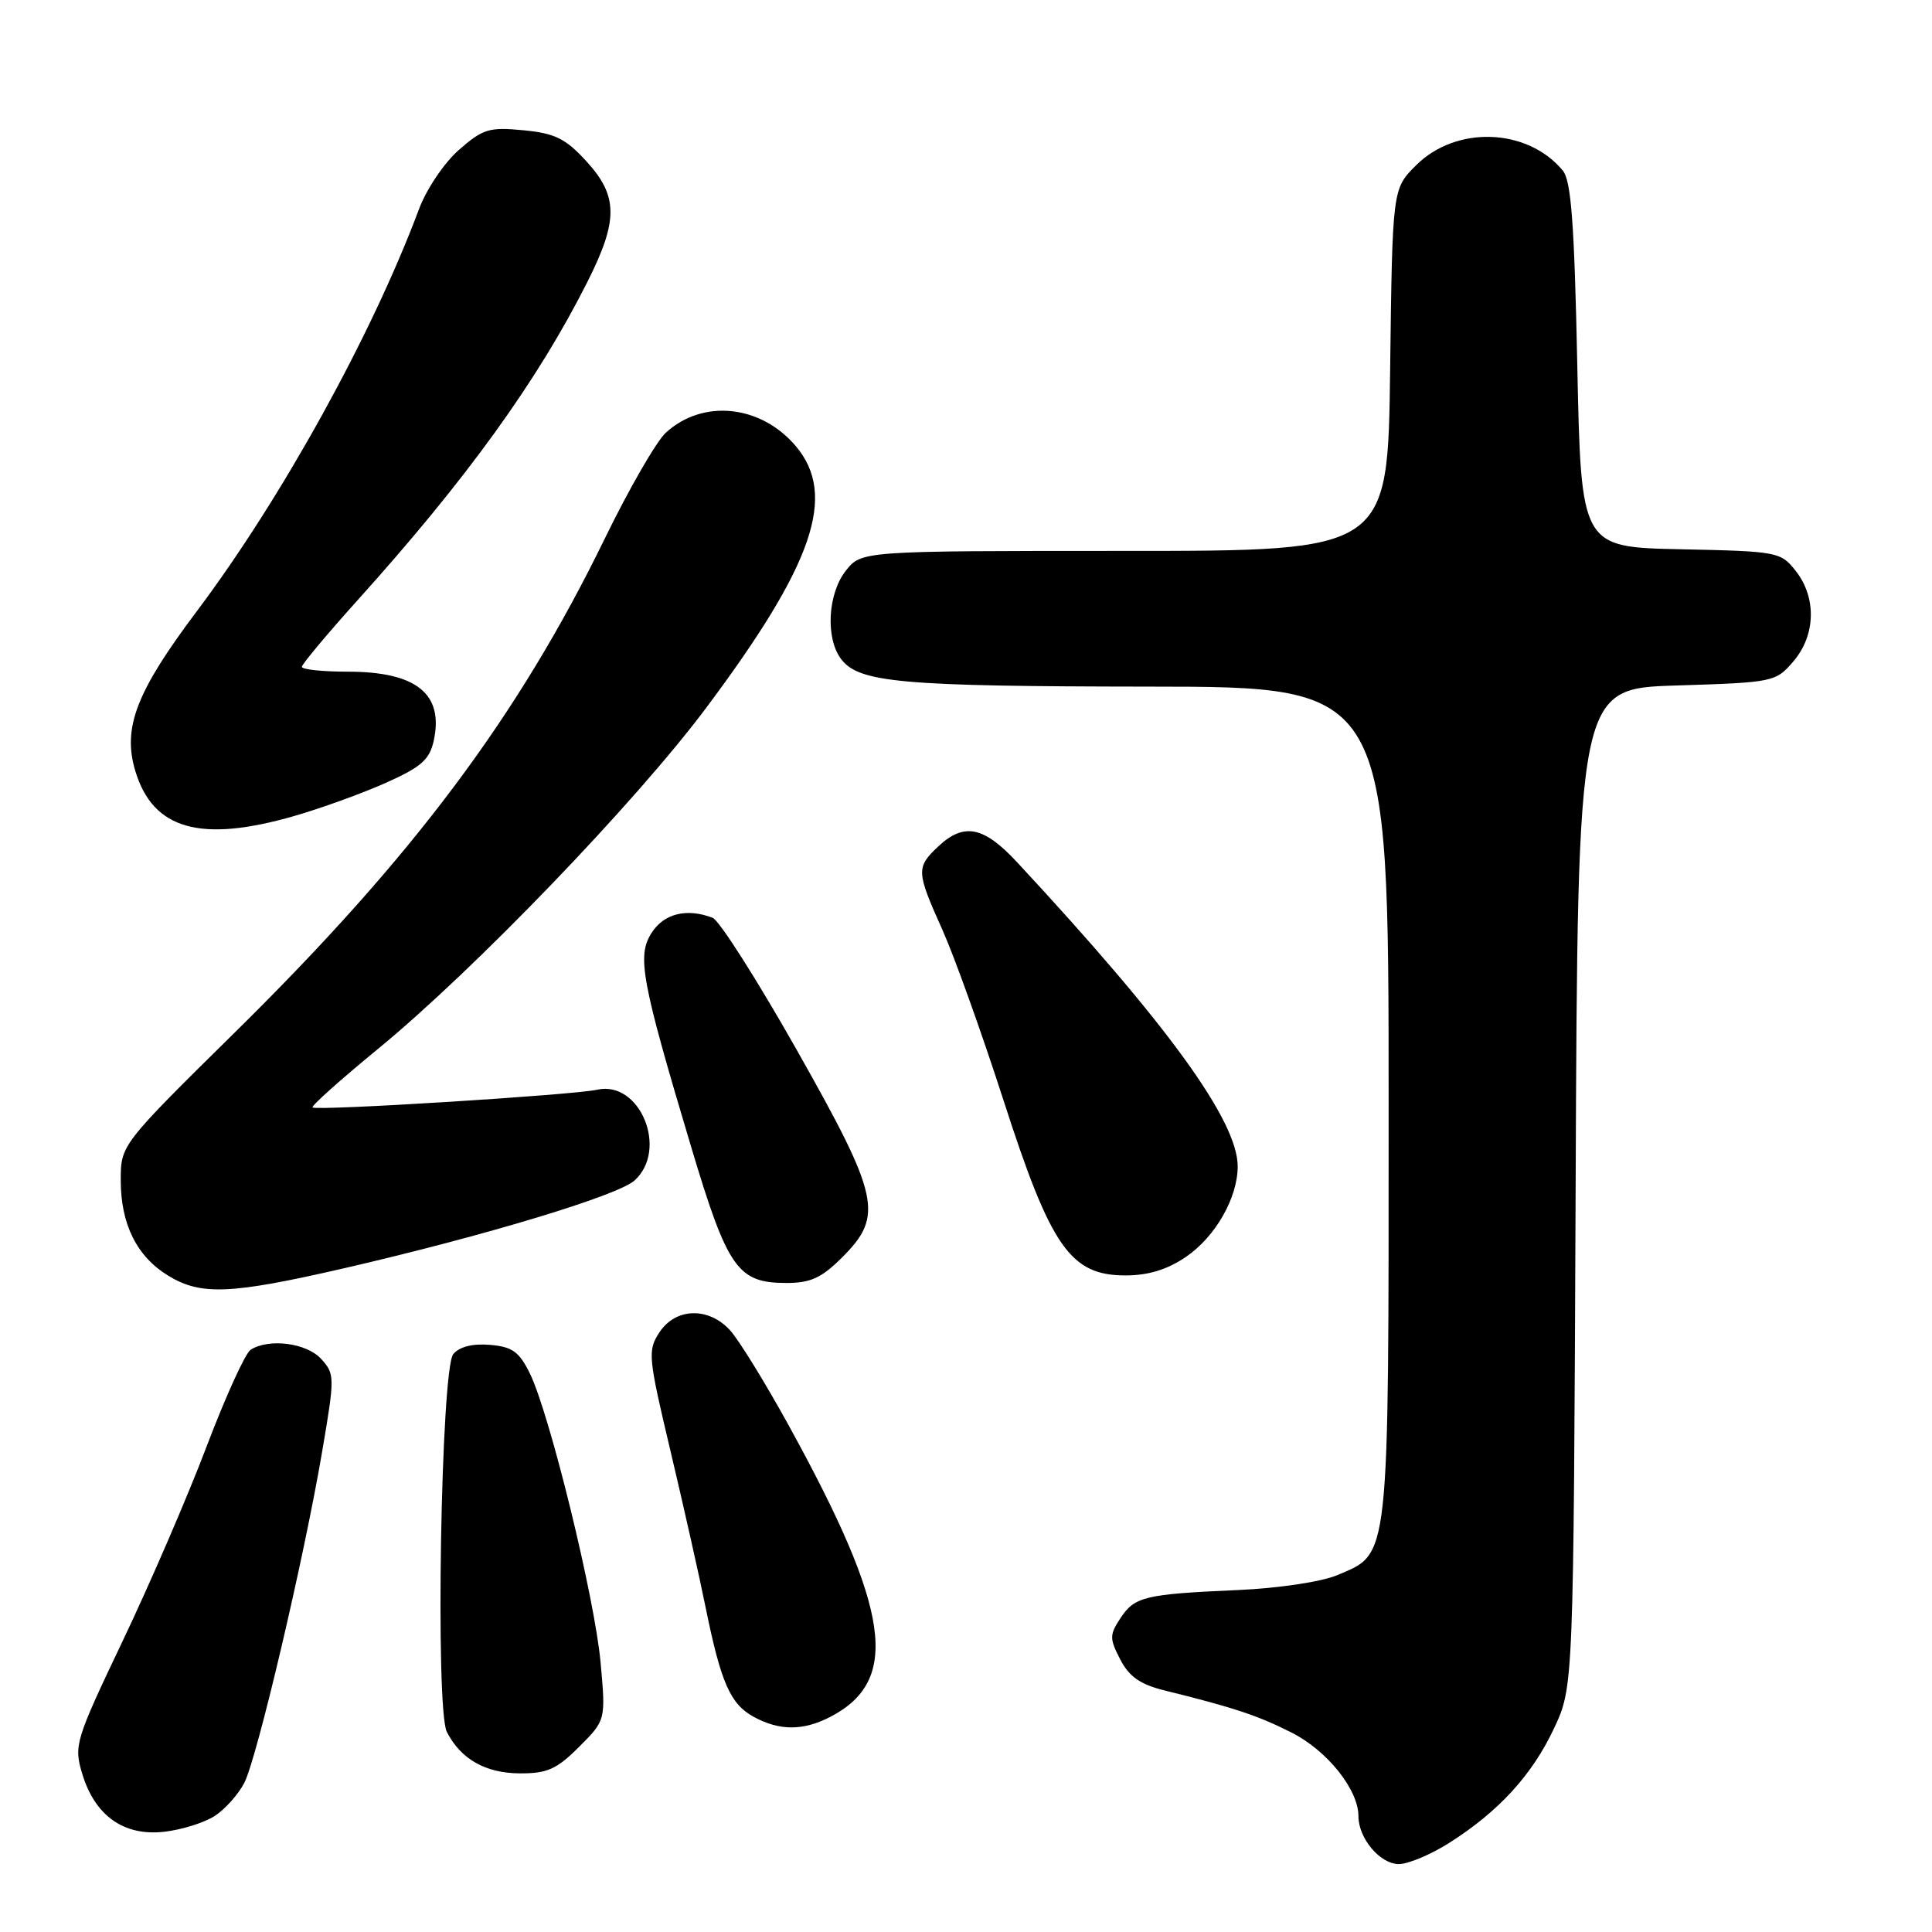<?xml version="1.0" encoding="UTF-8" standalone="no"?>
<!DOCTYPE svg PUBLIC "-//W3C//DTD SVG 1.1//EN" "http://www.w3.org/Graphics/SVG/1.1/DTD/svg11.dtd" >
<svg xmlns="http://www.w3.org/2000/svg" xmlns:xlink="http://www.w3.org/1999/xlink" version="1.1" viewBox="0 0 256 256">
 <g >
 <path fill="currentColor"
d=" M 192.05 244.18 C 198.61 240.01 203.01 235.20 205.92 229.01 C 208.50 223.50 208.50 223.50 208.78 157.37 C 209.05 91.23 209.05 91.23 222.15 90.83 C 234.99 90.43 235.29 90.37 237.62 87.65 C 240.59 84.20 240.73 79.19 237.95 75.66 C 235.95 73.12 235.58 73.05 222.70 72.78 C 209.50 72.50 209.50 72.50 209.00 48.40 C 208.61 29.56 208.19 23.93 207.07 22.59 C 202.38 16.94 192.93 16.61 187.63 21.91 C 184.50 25.03 184.50 25.03 184.20 49.02 C 183.90 73.00 183.90 73.00 149.02 73.00 C 114.15 73.00 114.15 73.00 112.07 75.63 C 109.67 78.68 109.36 84.58 111.46 87.34 C 113.82 90.45 119.40 90.95 152.25 90.98 C 184.00 91.00 184.00 91.00 184.00 146.05 C 184.00 207.50 184.19 205.75 177.18 208.72 C 175.08 209.60 169.43 210.45 164.00 210.69 C 151.69 211.23 150.33 211.56 148.45 214.44 C 147.01 216.63 147.01 217.12 148.44 219.89 C 149.61 222.16 151.09 223.19 154.26 223.98 C 163.47 226.25 166.68 227.32 171.15 229.58 C 175.87 231.97 180.00 237.13 180.00 240.65 C 180.00 243.60 182.87 247.00 185.36 247.00 C 186.60 247.00 189.61 245.73 192.05 244.18 Z  M 28.46 240.62 C 29.84 239.72 31.59 237.75 32.37 236.24 C 34.06 232.95 40.28 206.52 42.69 192.32 C 44.37 182.45 44.37 182.06 42.56 180.07 C 40.64 177.95 35.65 177.30 33.21 178.85 C 32.51 179.29 29.90 185.03 27.41 191.58 C 24.93 198.14 19.93 209.72 16.31 217.32 C 9.97 230.62 9.77 231.28 10.89 235.01 C 12.56 240.59 16.40 243.32 21.74 242.72 C 24.07 242.46 27.09 241.51 28.46 240.62 Z  M 76.73 231.47 C 80.27 227.93 80.27 227.93 79.58 220.28 C 78.80 211.71 72.85 187.40 70.22 182.01 C 68.79 179.10 67.89 178.45 64.91 178.20 C 62.61 178.01 60.87 178.45 60.06 179.43 C 58.43 181.40 57.66 226.45 59.21 229.49 C 61.05 233.09 64.32 234.95 68.85 234.98 C 72.51 235.00 73.76 234.44 76.73 231.47 Z  M 109.99 227.51 C 119.35 222.67 118.03 213.42 104.45 188.77 C 101.34 183.12 97.86 177.49 96.72 176.25 C 93.87 173.15 89.52 173.28 87.38 176.54 C 85.80 178.96 85.87 179.74 88.85 192.29 C 90.57 199.56 92.67 208.88 93.50 213.00 C 95.53 222.98 96.77 225.81 99.89 227.50 C 103.29 229.35 106.42 229.35 109.99 227.51 Z  M 45.64 168.04 C 64.27 163.74 81.87 158.42 84.08 156.42 C 88.59 152.35 84.82 143.14 79.15 144.39 C 75.89 145.11 41.89 147.22 41.41 146.74 C 41.22 146.55 45.12 143.06 50.08 138.99 C 62.83 128.53 84.13 106.40 93.53 93.85 C 107.80 74.78 110.94 65.65 105.47 59.14 C 100.84 53.65 93.17 52.83 88.24 57.32 C 86.99 58.45 83.33 64.80 80.10 71.44 C 68.64 94.94 54.74 113.51 31.32 136.60 C 16.00 151.70 16.00 151.70 16.00 156.40 C 16.00 162.23 18.13 166.50 22.30 169.04 C 26.63 171.68 30.56 171.51 45.64 168.04 Z  M 111.60 166.60 C 117.13 161.07 116.58 158.59 105.51 139.01 C 100.28 129.77 95.30 121.94 94.42 121.61 C 91.03 120.31 88.02 121.03 86.38 123.55 C 84.36 126.63 84.94 129.77 91.59 152.00 C 96.42 168.12 97.74 170.00 104.21 170.00 C 107.41 170.00 108.87 169.33 111.60 166.60 Z  M 157.12 166.56 C 161.04 163.90 164.00 158.72 164.00 154.55 C 164.00 148.51 154.71 135.71 134.77 114.25 C 130.34 109.48 127.73 108.96 124.31 112.17 C 121.38 114.94 121.40 115.48 124.88 123.22 C 126.46 126.75 130.11 136.93 132.99 145.86 C 139.26 165.31 141.84 169.00 149.14 169.00 C 152.15 169.00 154.66 168.23 157.12 166.56 Z  M 39.00 108.12 C 42.58 107.09 48.04 105.11 51.15 103.72 C 55.79 101.65 56.92 100.66 57.47 98.16 C 58.83 91.94 55.18 89.00 46.07 89.00 C 42.73 89.00 40.00 88.71 40.00 88.36 C 40.00 88.02 43.29 84.08 47.31 79.61 C 61.82 63.51 71.27 50.41 77.87 37.28 C 81.94 29.18 81.91 25.96 77.69 21.36 C 74.93 18.35 73.54 17.66 69.35 17.26 C 64.82 16.82 63.98 17.08 60.81 19.86 C 58.85 21.58 56.50 25.07 55.51 27.73 C 49.29 44.37 37.34 66.00 26.08 80.99 C 18.05 91.67 16.21 96.44 17.93 102.16 C 20.26 109.92 26.58 111.71 39.00 108.12 Z "/>
</g>
</svg>